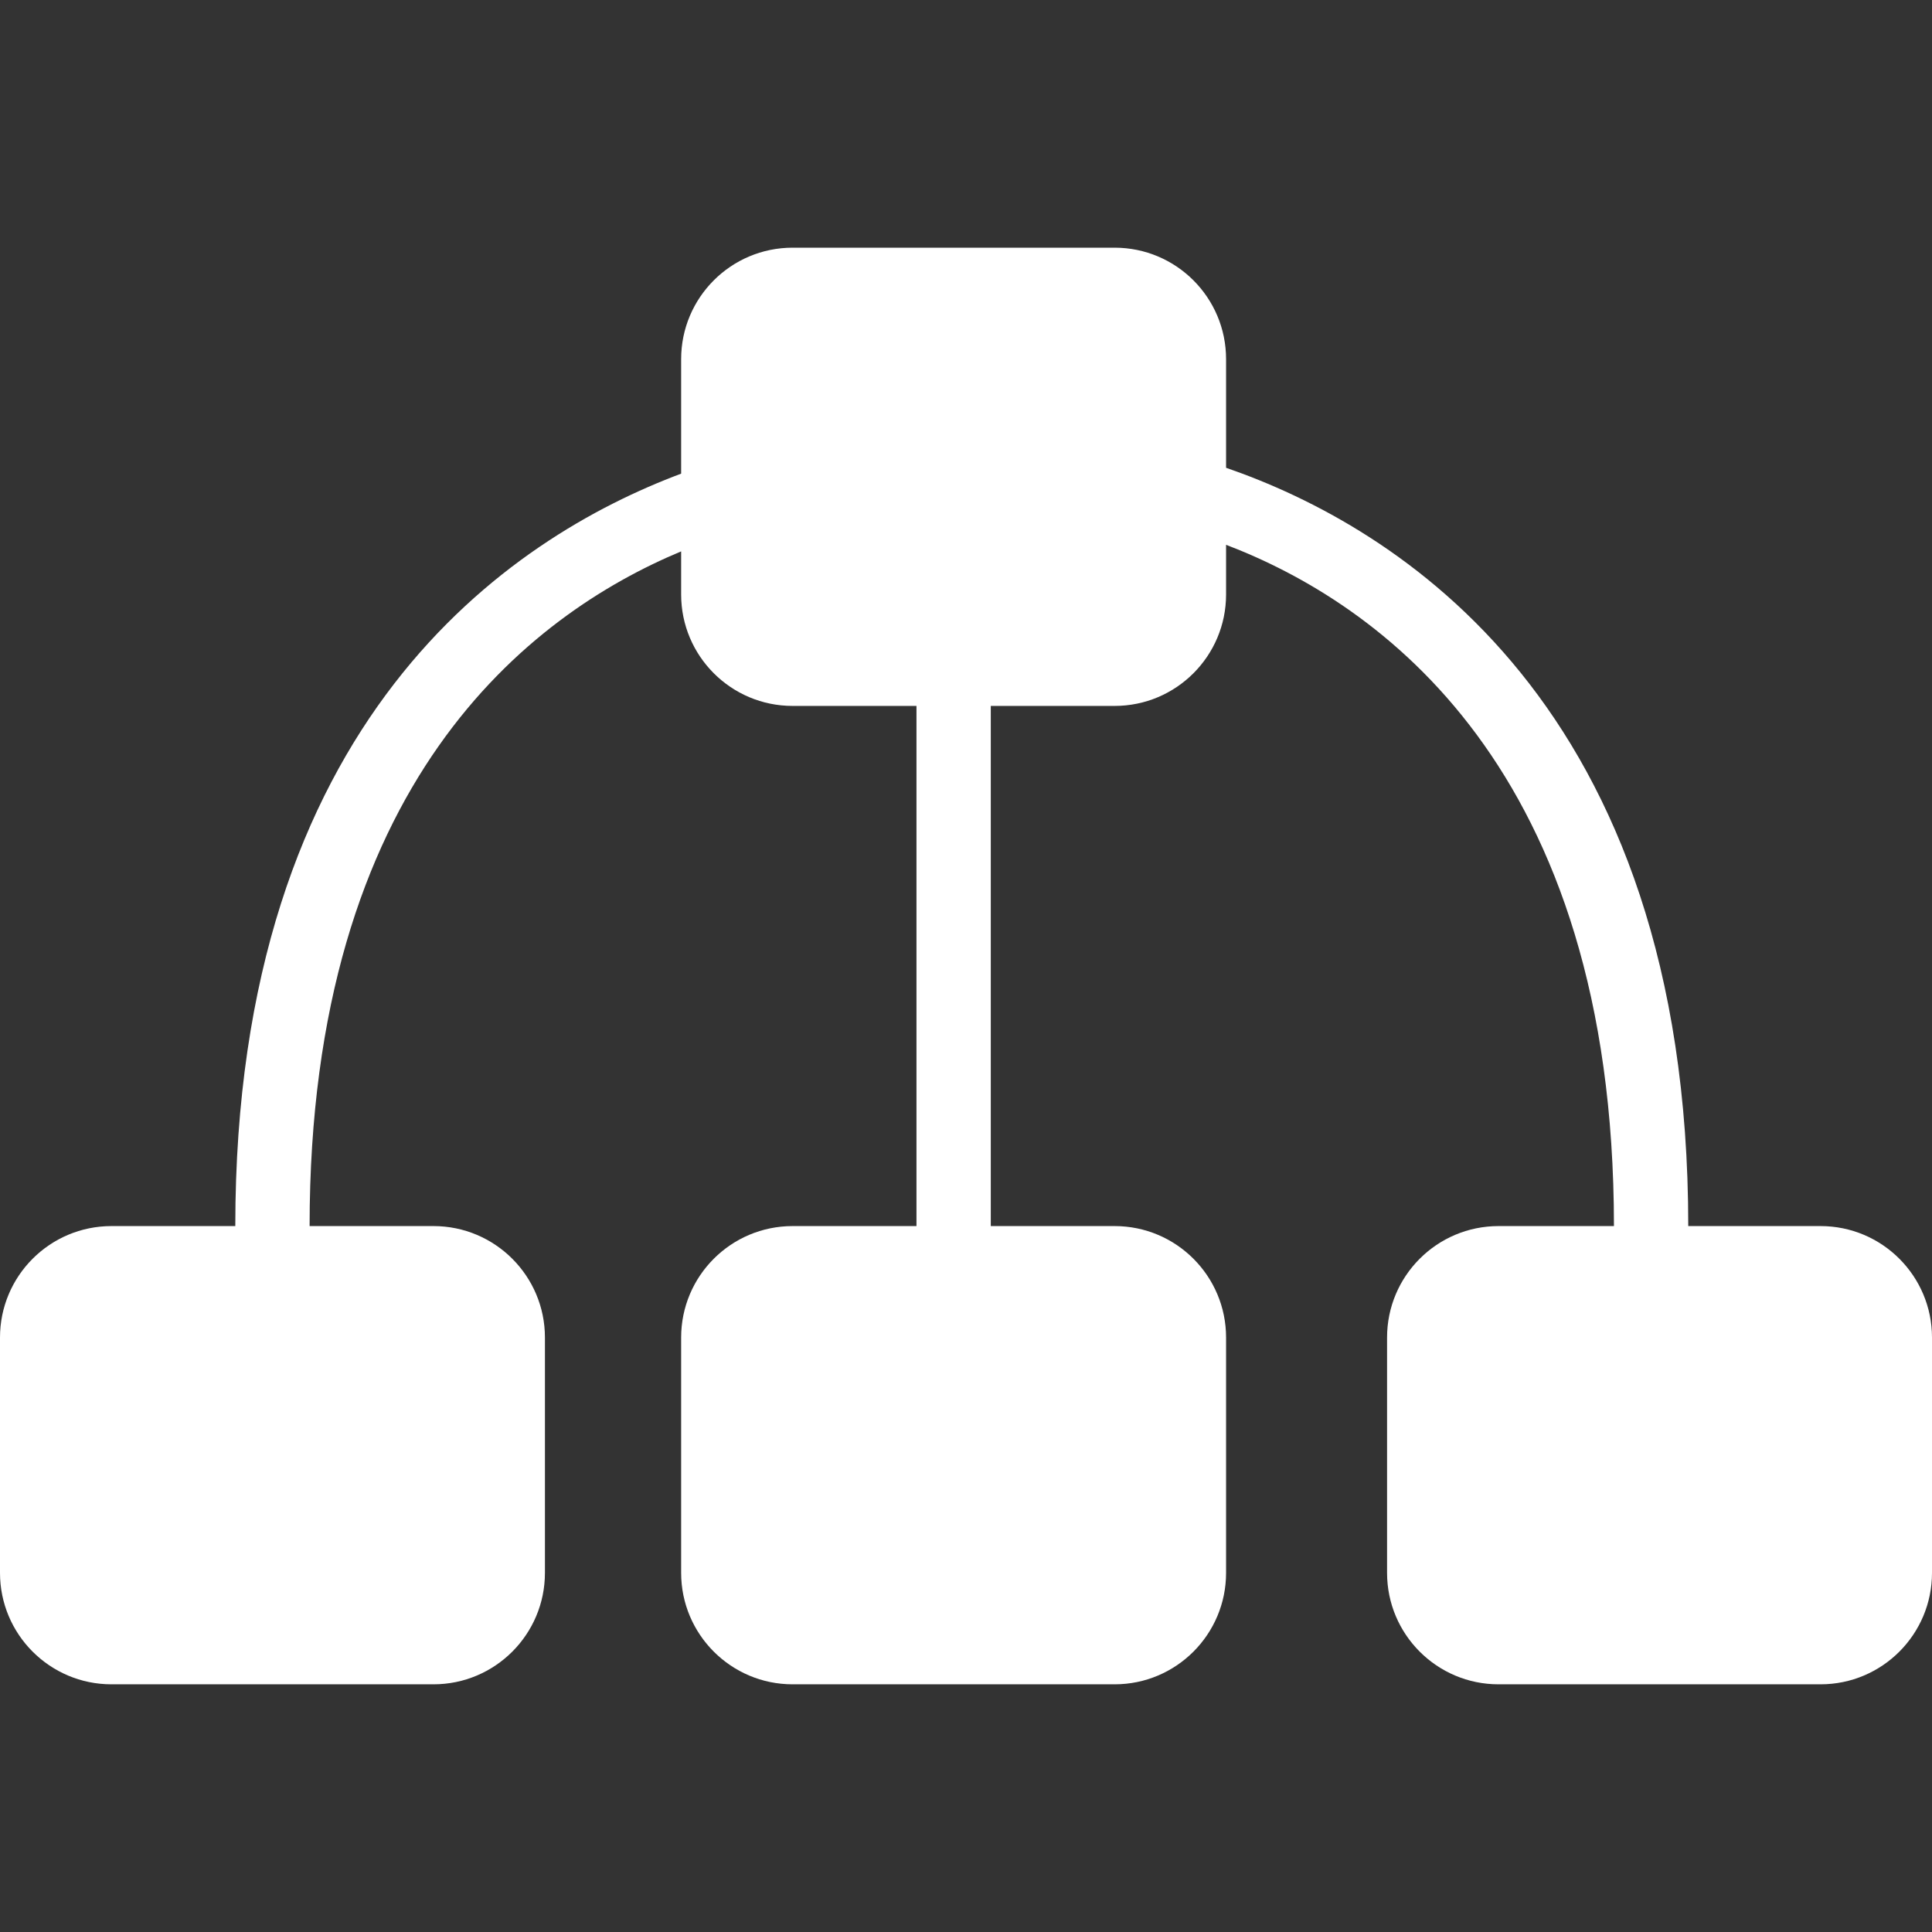 <svg fill="#ffffff" version="1.1" id="Capa_1" xmlns="http://www.w3.org/2000/svg" xmlns:xlink="http://www.w3.org/1999/xlink" viewBox="0 0 104 104" xml:space="preserve"><rect x="0" y="0" width="104" height="104" fill="#333333" stroke="none"/><g id="SVGRepo_bgCarrier" stroke-width="0"></g><g id="SVGRepo_tracerCarrier" stroke-linecap="round" stroke-linejoin="round"></g><g id="SVGRepo_iconCarrier"> <g> <path d="M98,66h-7.121c0-28.161-15.77-37.674-24.879-40.819v-5.848c0-3.313-2.686-6-6-6H42.666c-3.313,0-6,2.687-6,6v6.164 c-9.207,3.447-24,13.227-24,40.503H6c-3.314,0-6,2.687-6,6v12.667c0,3.312,2.686,6,6,6h17.334c3.313,0,6-2.688,6-6V72 c0-3.313-2.688-6-6-6h-6.668c0-23.872,11.848-32.916,20-36.319V32c0,3.313,2.688,6,6,6h6.668v28h-6.668c-3.313,0-6,2.687-6,6 v12.667c0,3.312,2.688,6,6,6H60c3.314,0,6-2.688,6-6V72c0-3.313-2.686-6-6-6h-6.666V38H60c3.314,0,6-2.687,6-6v-2.673 C74.148,32.438,86.879,41.255,86.879,66h-6.213c-3.312,0-6,2.687-6,6v12.667c0,3.312,2.688,6,6,6H98c3.314,0,6-2.688,6-6V72 C104,68.687,101.314,66,98,66z"></path> </g> </g></svg>